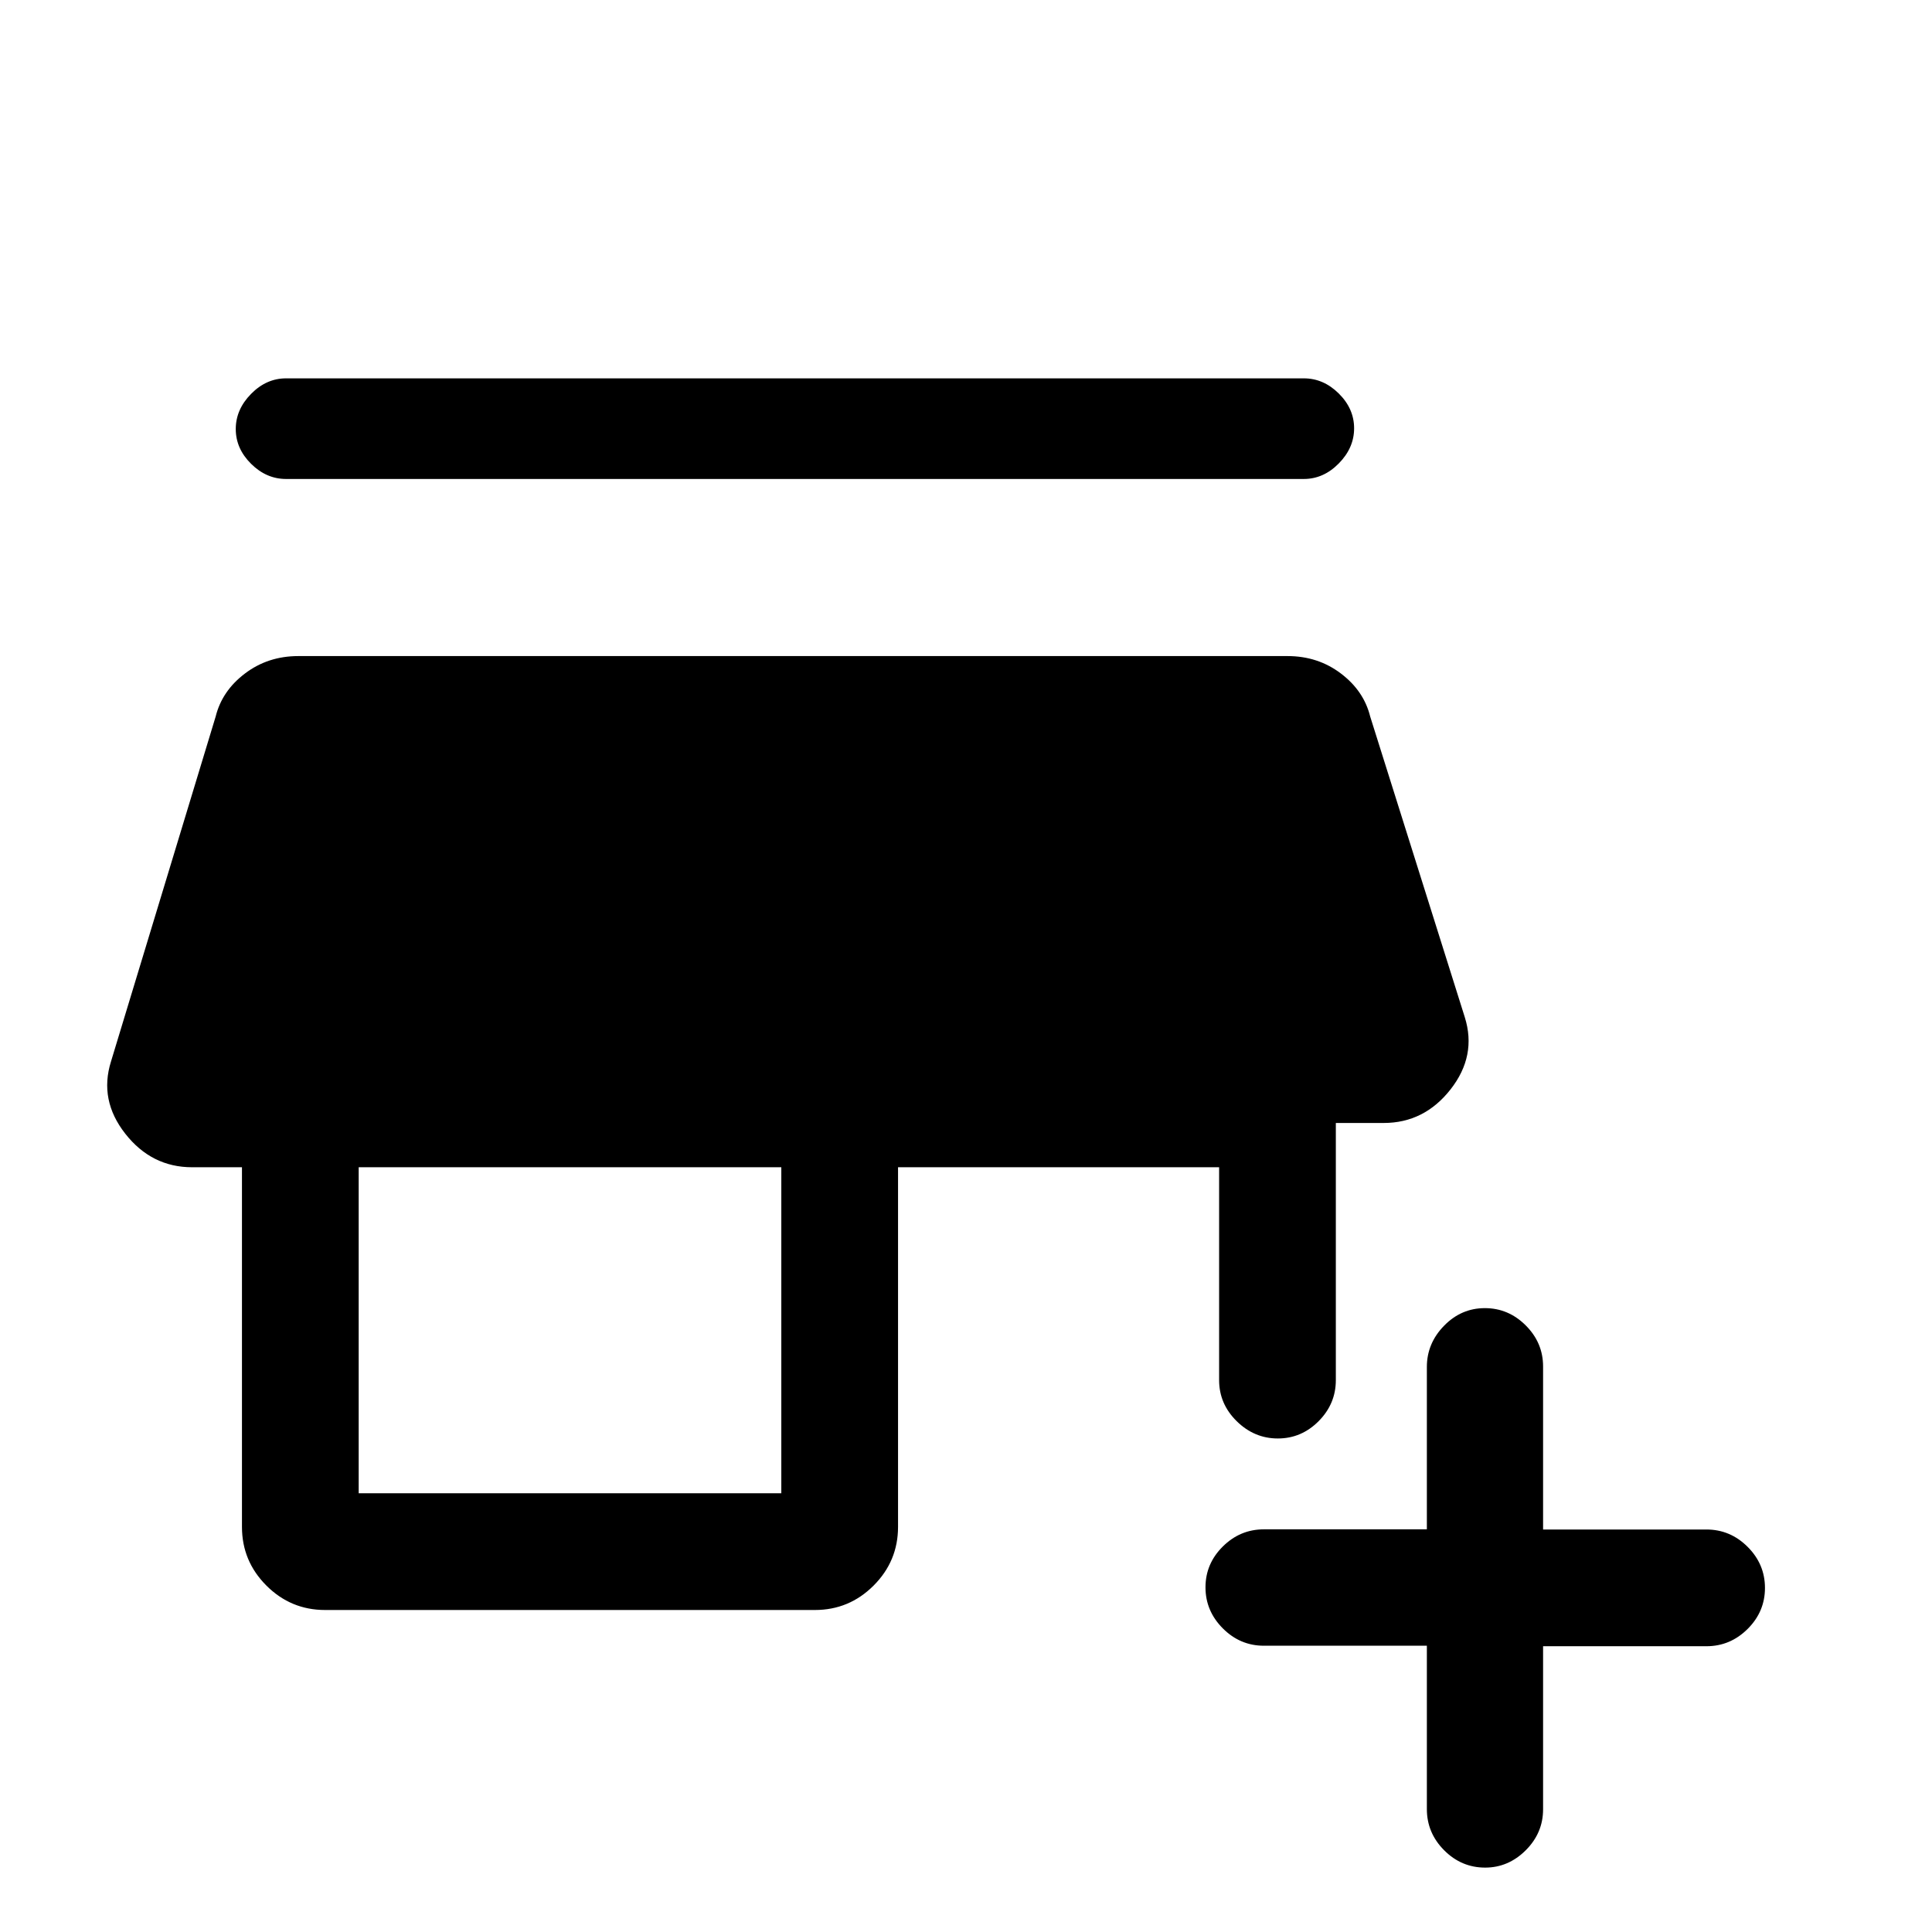 <svg xmlns="http://www.w3.org/2000/svg" height="20" viewBox="0 -960 960 960" width="20"><path d="M709-142.25h-81q-11.8 0-20.4-8.63-8.6-8.64-8.6-20.38 0-11.75 8.6-20.28 8.6-8.54 20.4-8.54h81v-80.69q0-11.73 8.55-20.48 8.54-8.75 20.27-8.75 11.72 0 20.32 8.6 8.61 8.6 8.61 20.4v81h81.17q11.83 0 20.46 8.61 8.62 8.61 8.62 20.42 0 11.81-8.62 20.39-8.63 8.58-20.46 8.58h-81.17v81q0 11.8-8.63 20.4-8.64 8.6-20.15 8.6-11.81 0-20.39-8.62Q709-49.25 709-61.08v-81.17ZM161.54-160q-17.03 0-29.17-12.14t-12.14-29.17V-380H95.46q-20.15 0-33.23-16.69-13.08-16.69-7.08-35.85l52-171.38q3.16-12.79 14.58-21.43 11.42-8.65 26.5-8.65h491.54q15.08 0 26.5 8.65 11.42 8.64 14.58 21.43l47 149.38q6 19.16-7.08 35.85T687.54-402h-23.77v127.77q0 11.8-8.55 20.4-8.55 8.6-20.27 8.6-11.72 0-20.45-8.6-8.73-8.6-8.73-20.4V-380H446.23v178.69q0 17.03-12.14 29.17T404.92-160H161.54Zm16.69-58h210v-162h-210v162Zm-36.08-504q-9.8 0-17.4-7.55-7.6-7.54-7.6-17.27 0-9.72 7.6-17.45 7.6-7.73 17.4-7.73h505.7q9.8 0 17.4 7.55 7.6 7.54 7.6 17.27 0 9.72-7.6 17.45-7.6 7.73-17.4 7.73h-505.7Z"/></svg>